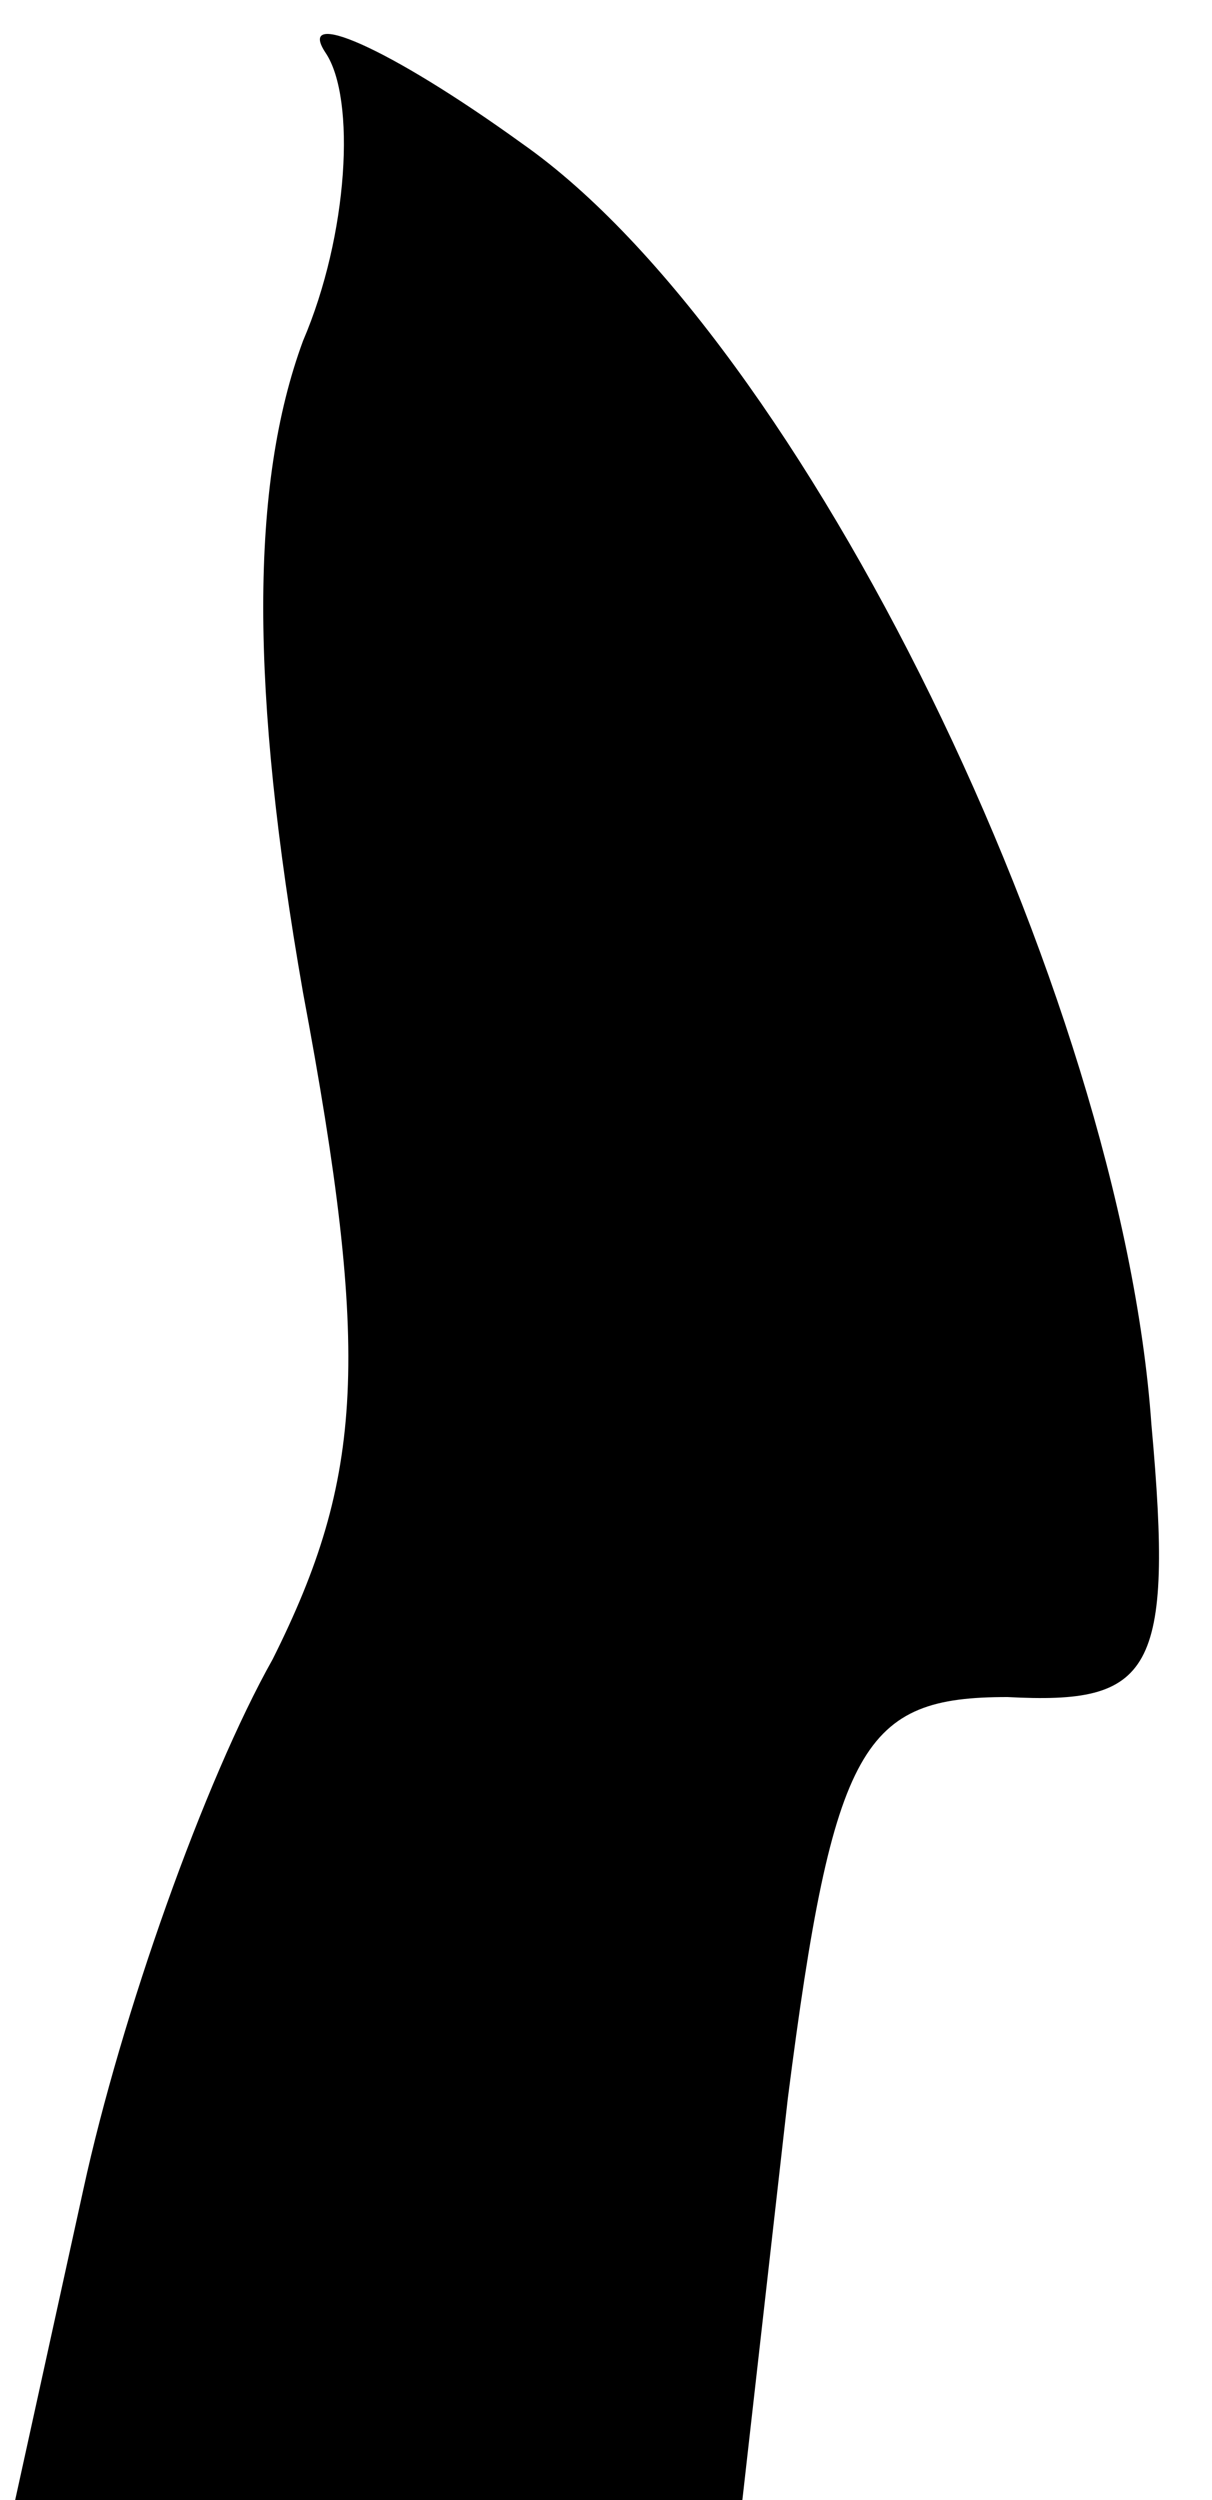 <?xml version="1.0" standalone="no"?>
<!DOCTYPE svg PUBLIC "-//W3C//DTD SVG 20010904//EN"
 "http://www.w3.org/TR/2001/REC-SVG-20010904/DTD/svg10.dtd">
<svg version="1.0" xmlns="http://www.w3.org/2000/svg"
 width="16pt" height="33pt" viewBox="0 0 16 33"
 preserveAspectRatio="xMidYMid meet">
<g transform="translate(0,33) scale(0.1,-0.1)"
fill="#000000" stroke="none">
<path fill="#000000" stroke="none" d="M43 323 c4 -6 3 -24 -3 -38 -7 -19 -7
-46 0 -86 9 -48 8 -64 -4 -88 -9 -16 -20 -47 -25 -70 l-9 -41 48 0 48 0 6 53
c6 47 10 53 29 53 19 -1 22 3 19 36 -4 57 -46 143 -83 169 -18 13 -30 18 -26
12z"/>
</g>
</svg>

